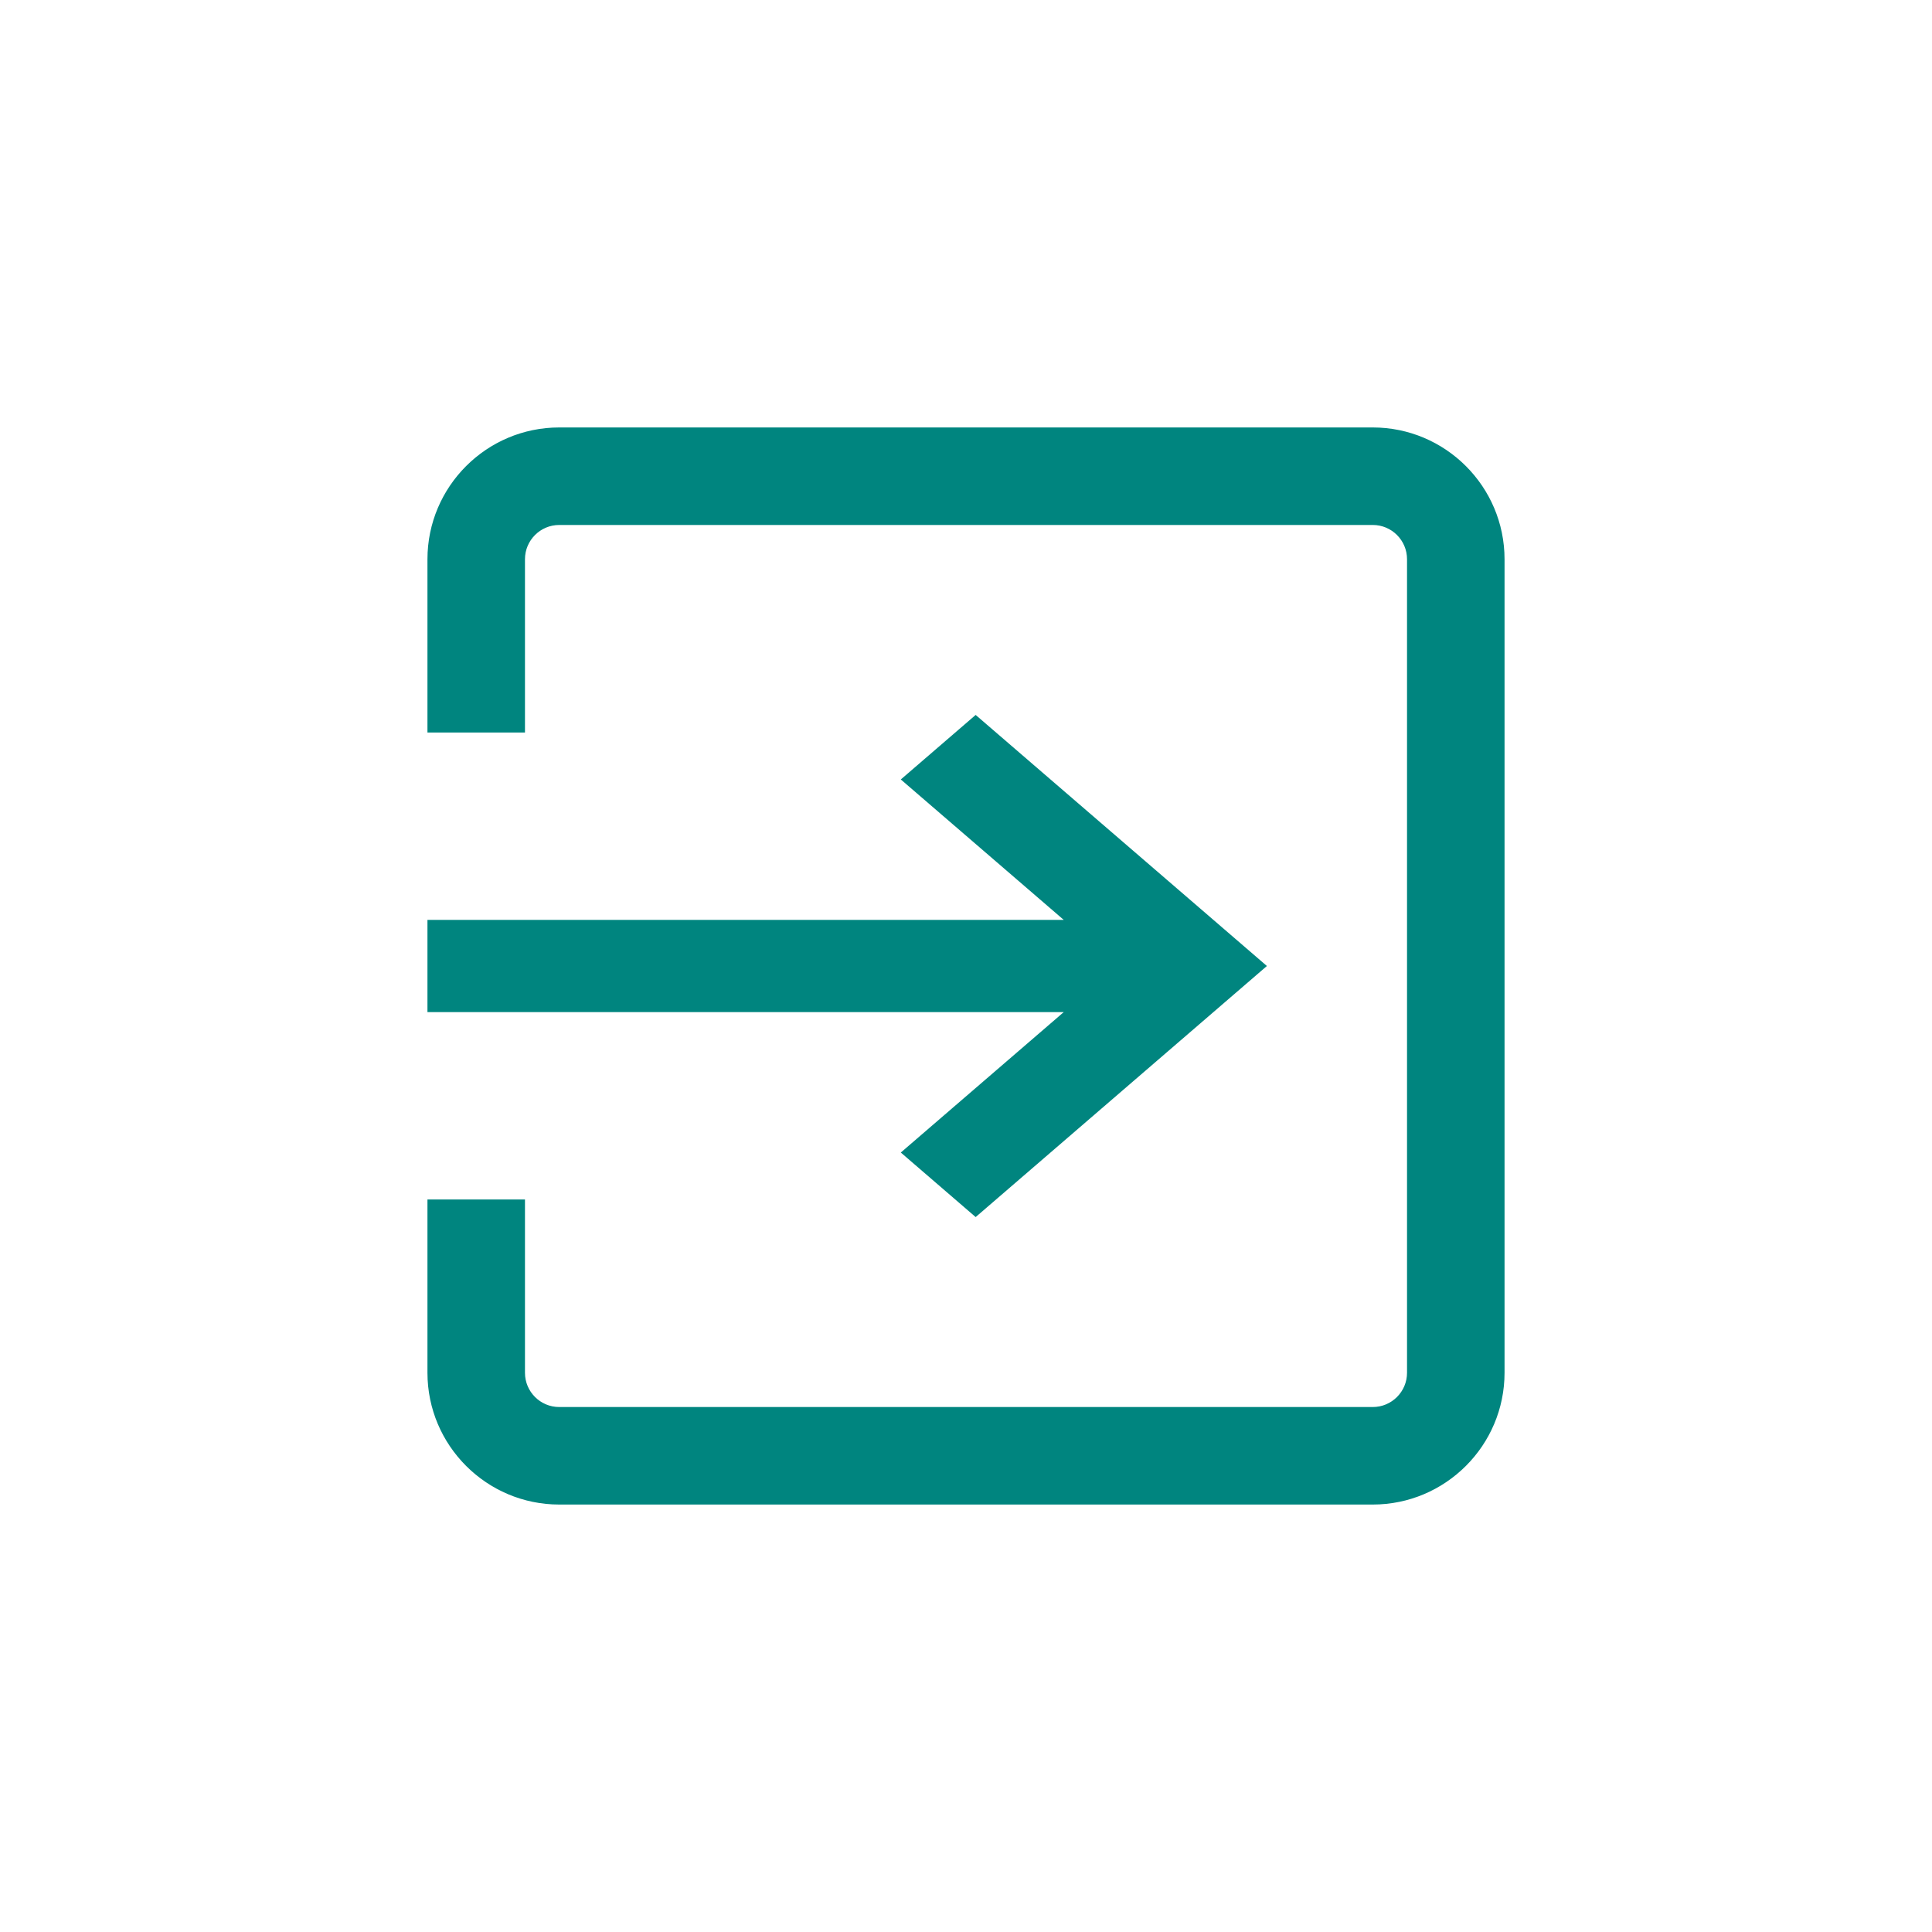 <?xml version="1.0" encoding="UTF-8"?>
<svg width="40px" height="40px" viewBox="0 0 40 40" version="1.1" xmlns="http://www.w3.org/2000/svg" xmlns:xlink="http://www.w3.org/1999/xlink">
    <!-- Generator: Sketch 48.1 (47250) - http://www.bohemiancoding.com/sketch -->
    <title>Receive</title>
    <desc>Created with Sketch.</desc>
    <defs></defs>
    <g id="Icon" stroke="none" stroke-width="1" fill="none" fill-rule="evenodd">
        <g id="Receive" fill="#00857F" fill-rule="nonzero" stroke="#00857F" stroke-width="0.3">
            <g id="747335" transform="translate(9, 9)">
                <path d="M19.422,0 L2.578,0 C1.157,0 0,1.157 0,2.578 L0,6.016 L1.719,6.016 L1.719,2.578 C1.719,2.104 2.104,1.719 2.578,1.719 L19.422,1.719 C19.896,1.719 20.281,2.104 20.281,2.578 L20.281,19.422 C20.281,19.896 19.896,20.281 19.422,20.281 L2.578,20.281 C2.104,20.281 1.719,19.896 1.719,19.422 L1.719,15.984 L0,15.984 L0,19.422 C0,20.843 1.157,22 2.578,22 L19.422,22 C20.843,22 22,20.843 22,19.422 L22,2.578 C22,1.157 20.843,0 19.422,0 Z" id="Shape"></path>
                <polygon id="Shape" points="11.2 6 9.88 7.138 13.427 10.195 0 10.195 0 11.805 13.427 11.805 9.88 14.862 11.2 16 17 11"></polygon>
            </g>
        </g>
    </g>
</svg>